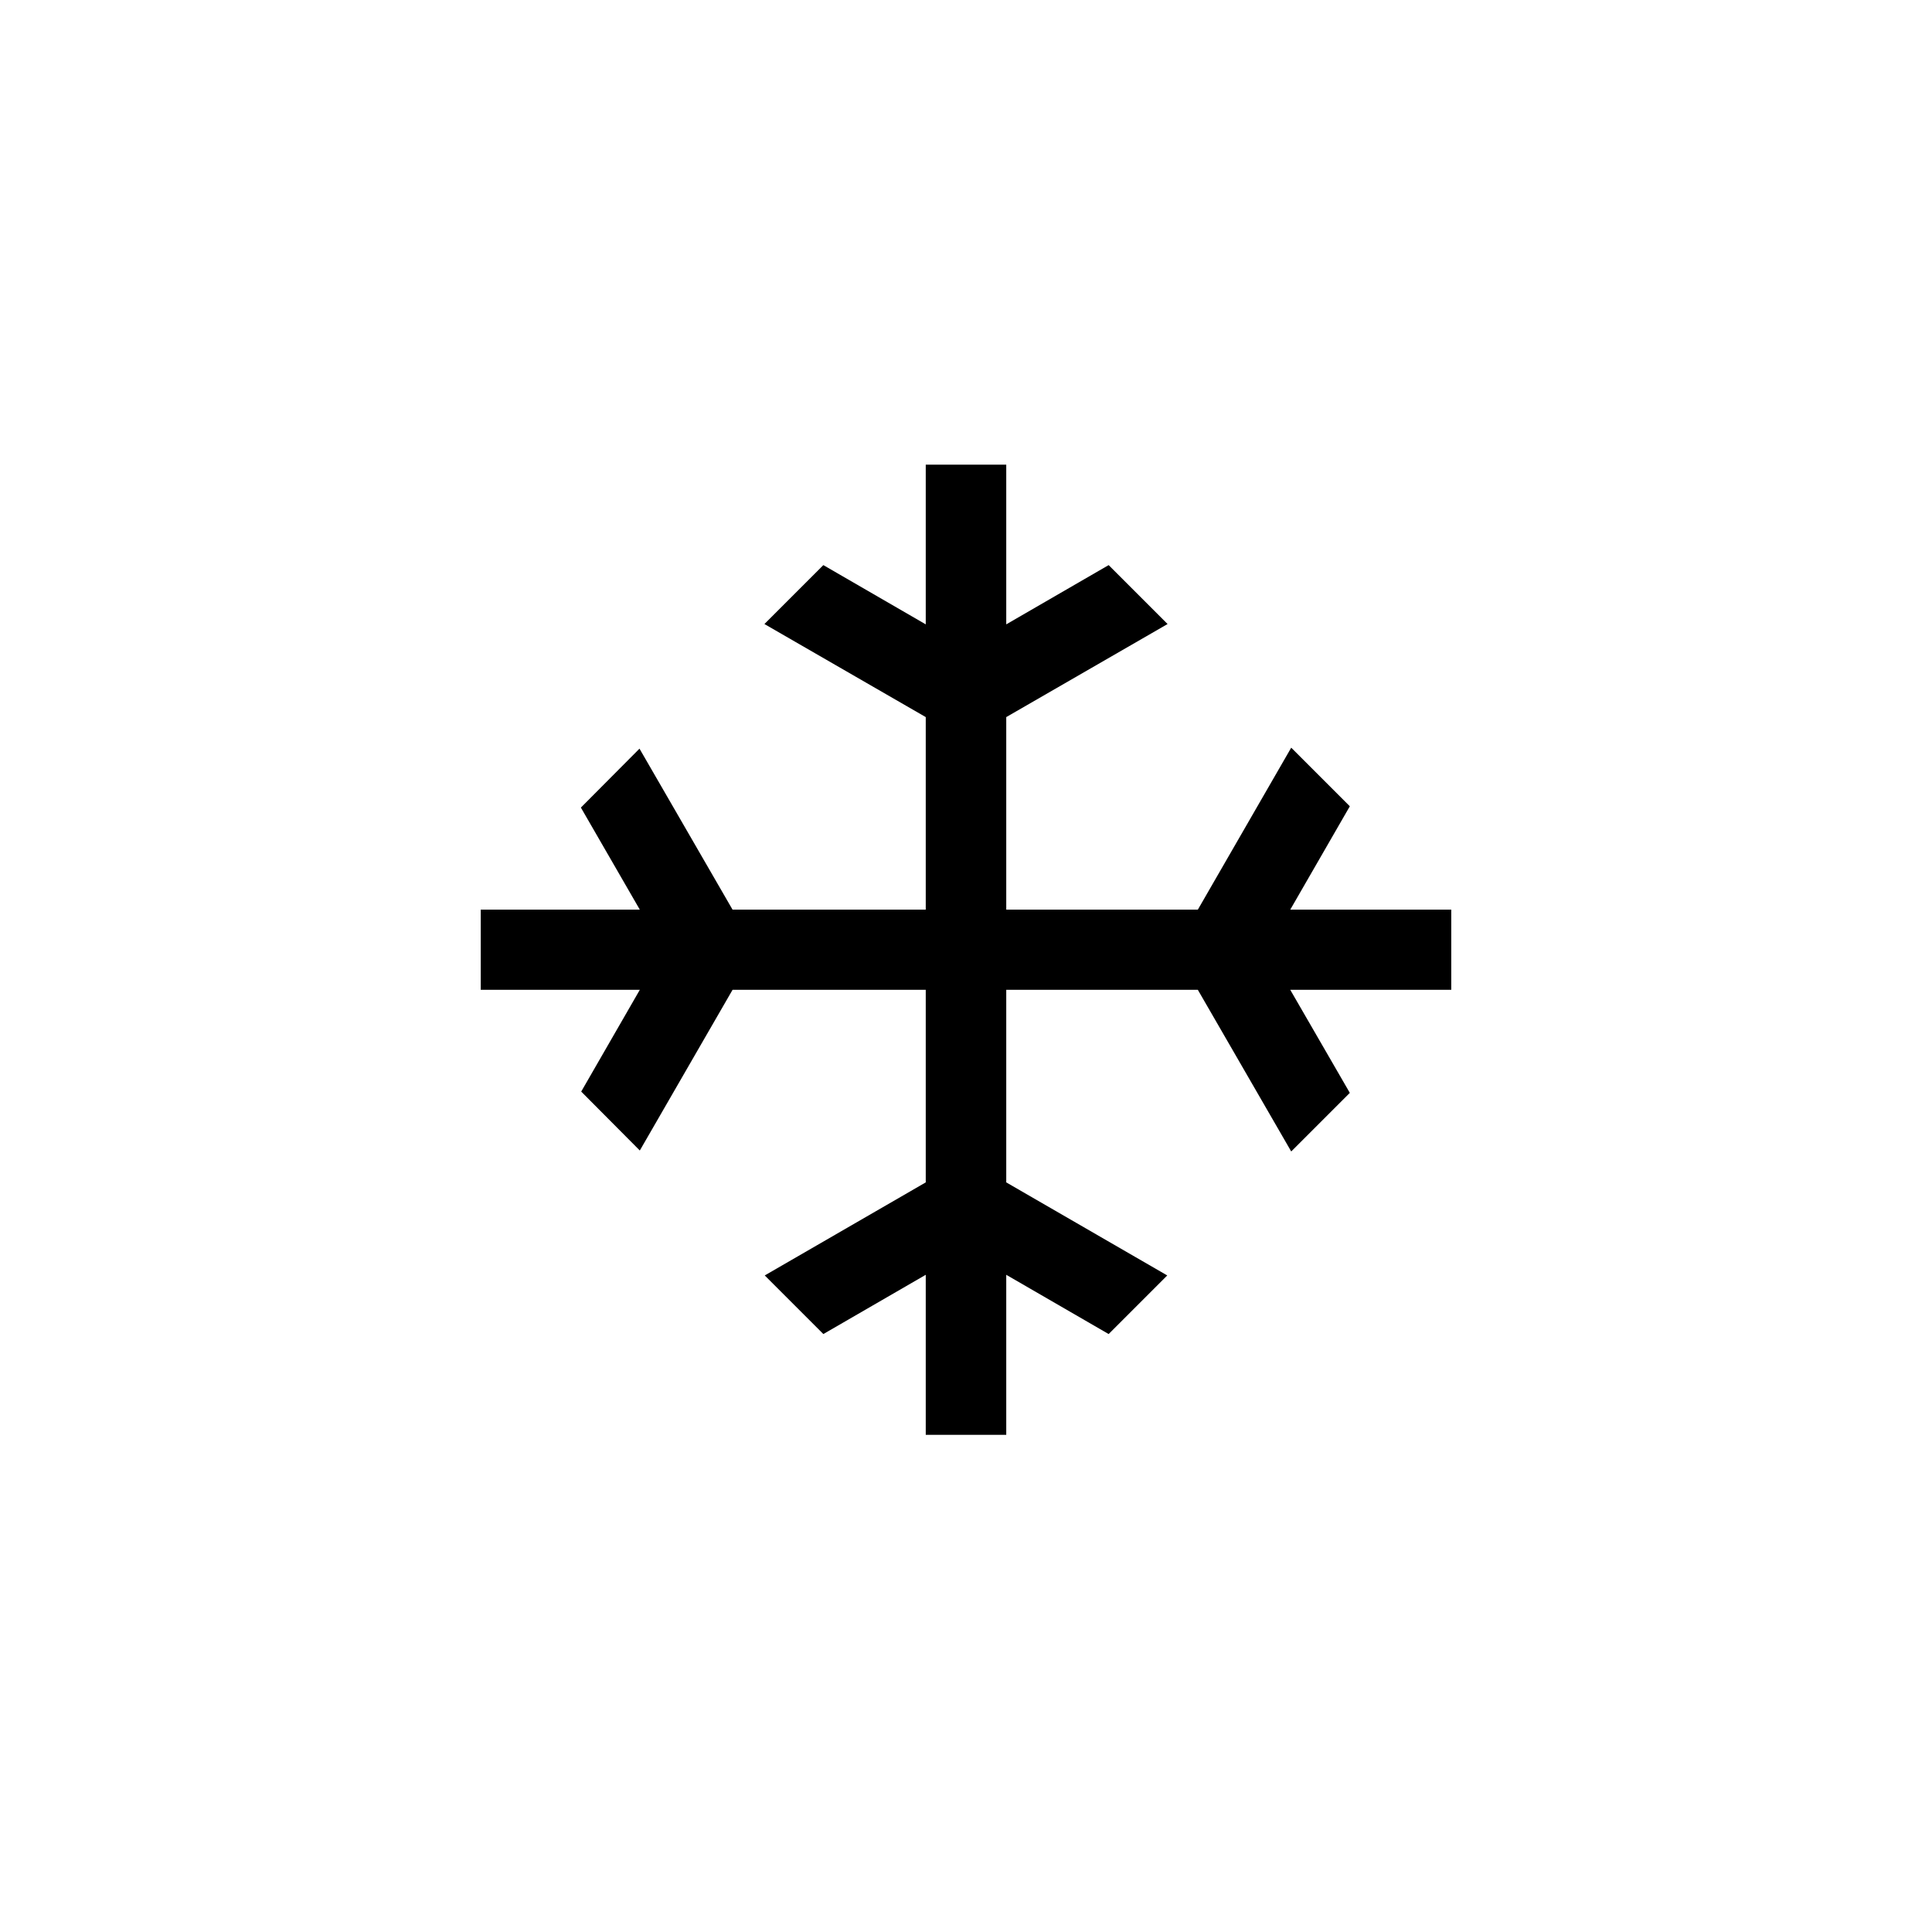 <svg id="Layer_1" data-name="Layer 1" xmlns="http://www.w3.org/2000/svg" viewBox="0 0 60 60"><title>Snow</title><polygon points="45.07 28.25 40.07 28.25 41.92 25.04 40.1 23.22 37.2 28.25 31.25 28.25 31.25 22.27 36.26 19.38 34.43 17.55 31.25 19.39 31.25 14.43 28.75 14.43 28.75 19.39 25.57 17.55 23.74 19.38 28.75 22.27 28.75 28.25 22.75 28.25 19.86 23.25 18.04 25.08 19.87 28.25 14.93 28.25 14.93 30.74 19.87 30.74 18.05 33.9 19.87 35.73 22.75 30.74 28.75 30.74 28.75 36.72 23.75 39.61 25.57 41.43 28.75 39.59 28.75 44.56 31.25 44.56 31.25 39.59 34.43 41.43 36.25 39.61 31.25 36.72 31.25 30.74 37.2 30.74 40.1 35.76 41.92 33.94 40.07 30.74 45.07 30.74 45.07 28.25"/></svg>